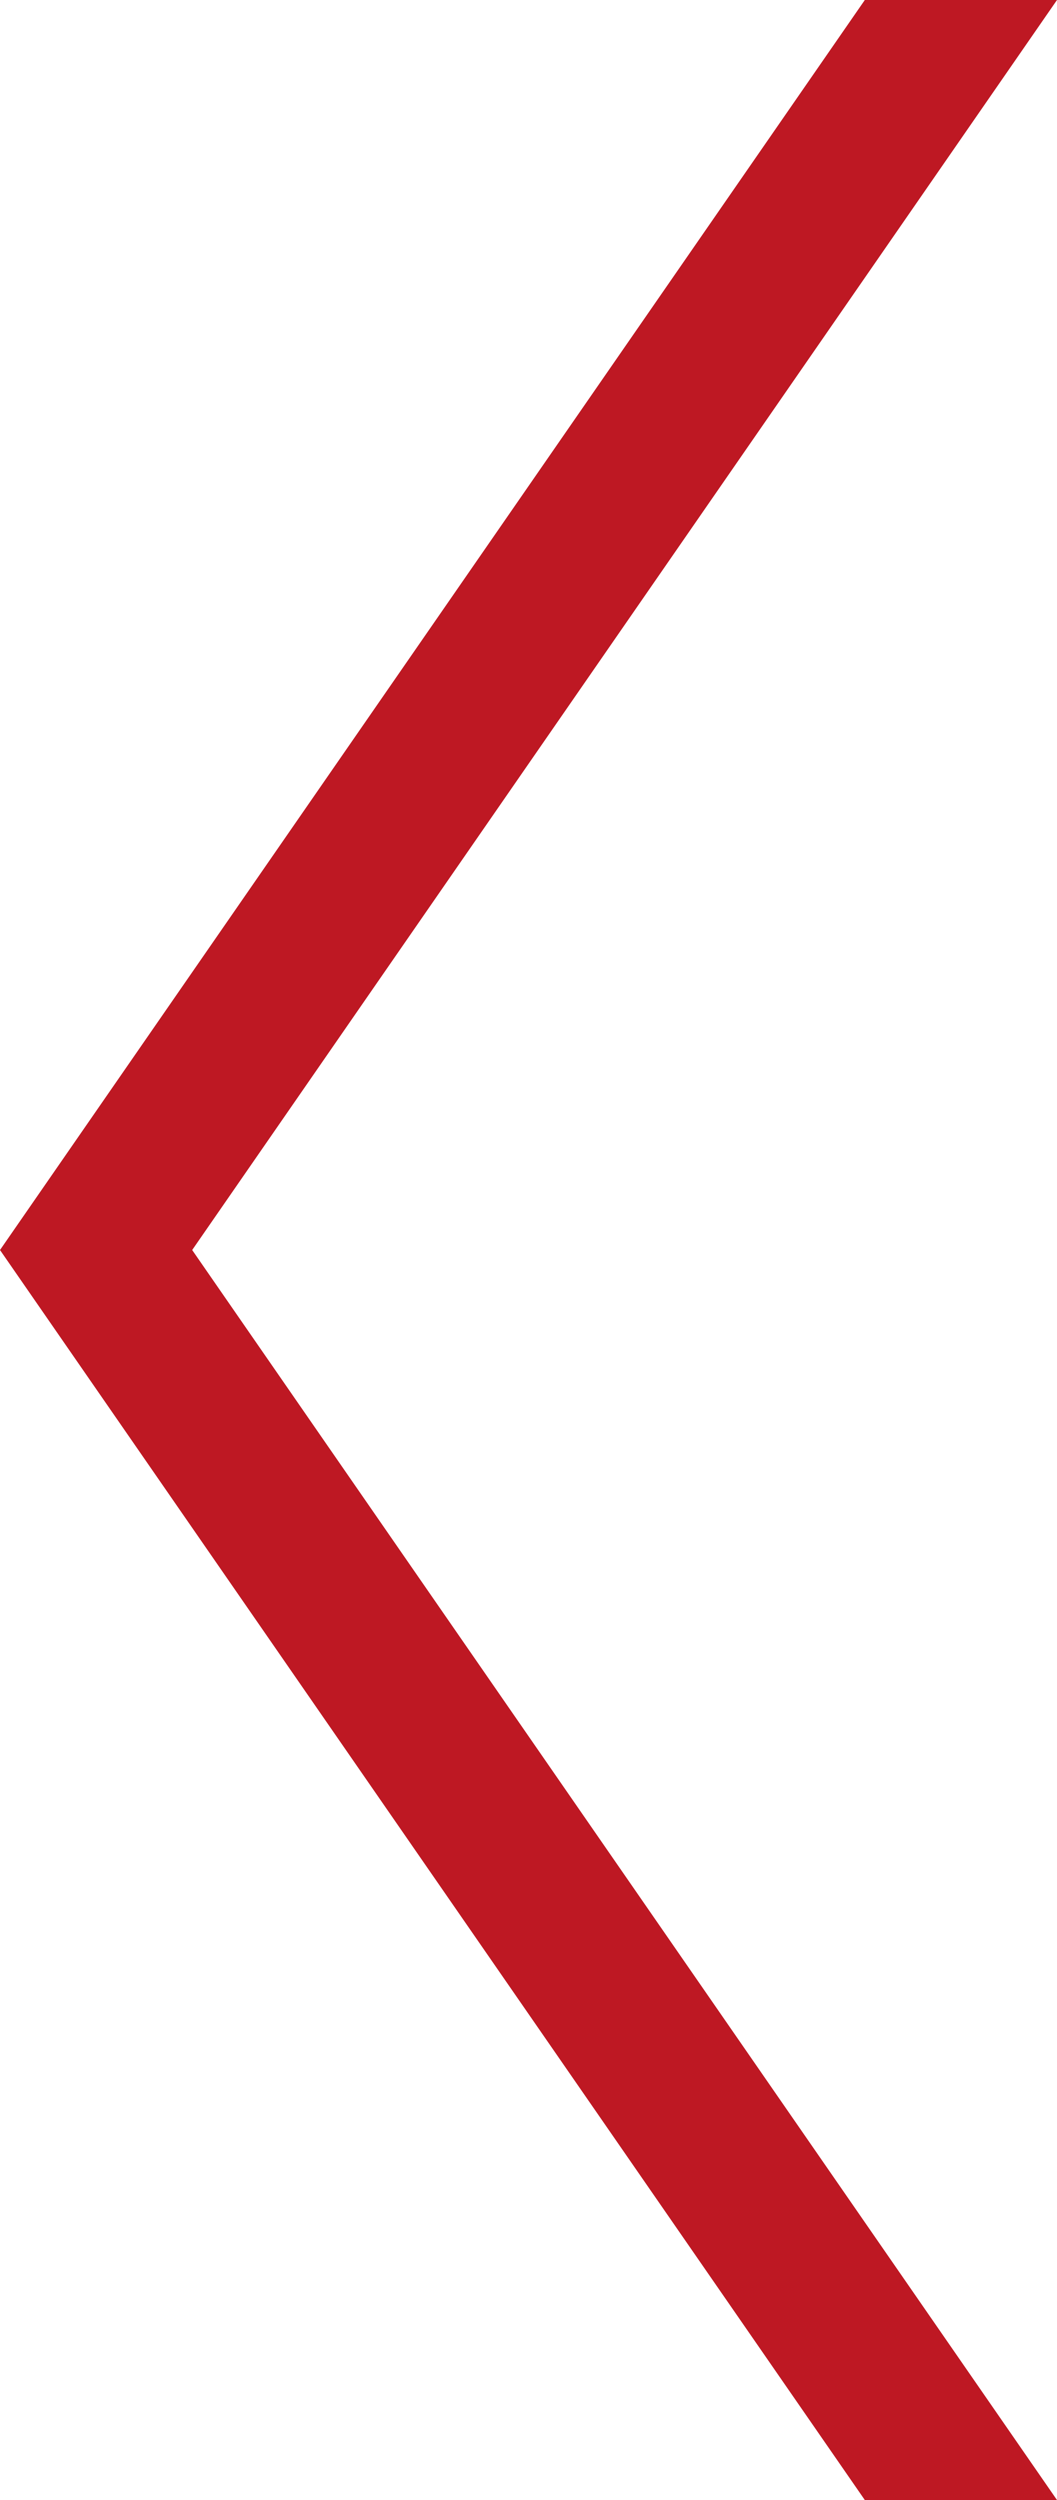 <svg
   xmlns:dc="http://purl.org/dc/elements/1.1/"
   xmlns:cc="http://creativecommons.org/ns#"
   xmlns:rdf="http://www.w3.org/1999/02/22-rdf-syntax-ns#"
   xmlns:svg="http://www.w3.org/2000/svg"
   xmlns="http://www.w3.org/2000/svg"
   xmlns:sodipodi="http://sodipodi.sourceforge.net/DTD/sodipodi-0.dtd"
   xmlns:inkscape="http://www.inkscape.org/namespaces/inkscape"
   width="11"
   height="26"
   viewBox="0 0 11 26"
   version="1.1"
   id="svg15"
   sodipodi:docname="[_] copy.svg"
   inkscape:version="0.92.2 (5c3e80d, 2017-08-06)">

  <defs
     id="defs6" />
  <g
     id="front"
     style="fill:none;fill-rule:evenodd;stroke:none;stroke-width:1"
     transform="translate(-29,-22)">
    <g
       id="book/book"
       transform="translate(-65,-1912)"
       style="fill:#be1823">
      <g
         id="Group-6"
         transform="translate(65,1570)">
        <g
           id="[&gt;]"
           transform="matrix(-1,0,0,1,70,342)">
          <g
             id="Group-17"
             style="fill-opacity:0.03;stroke-width:1" />
          <polygon
             id="Combined-Shape-Copy-2"
             points="30,48 32,48 41,35 32,22 30,22 39,35 " />
        </g>
      </g>
    </g>
  </g>
</svg>
